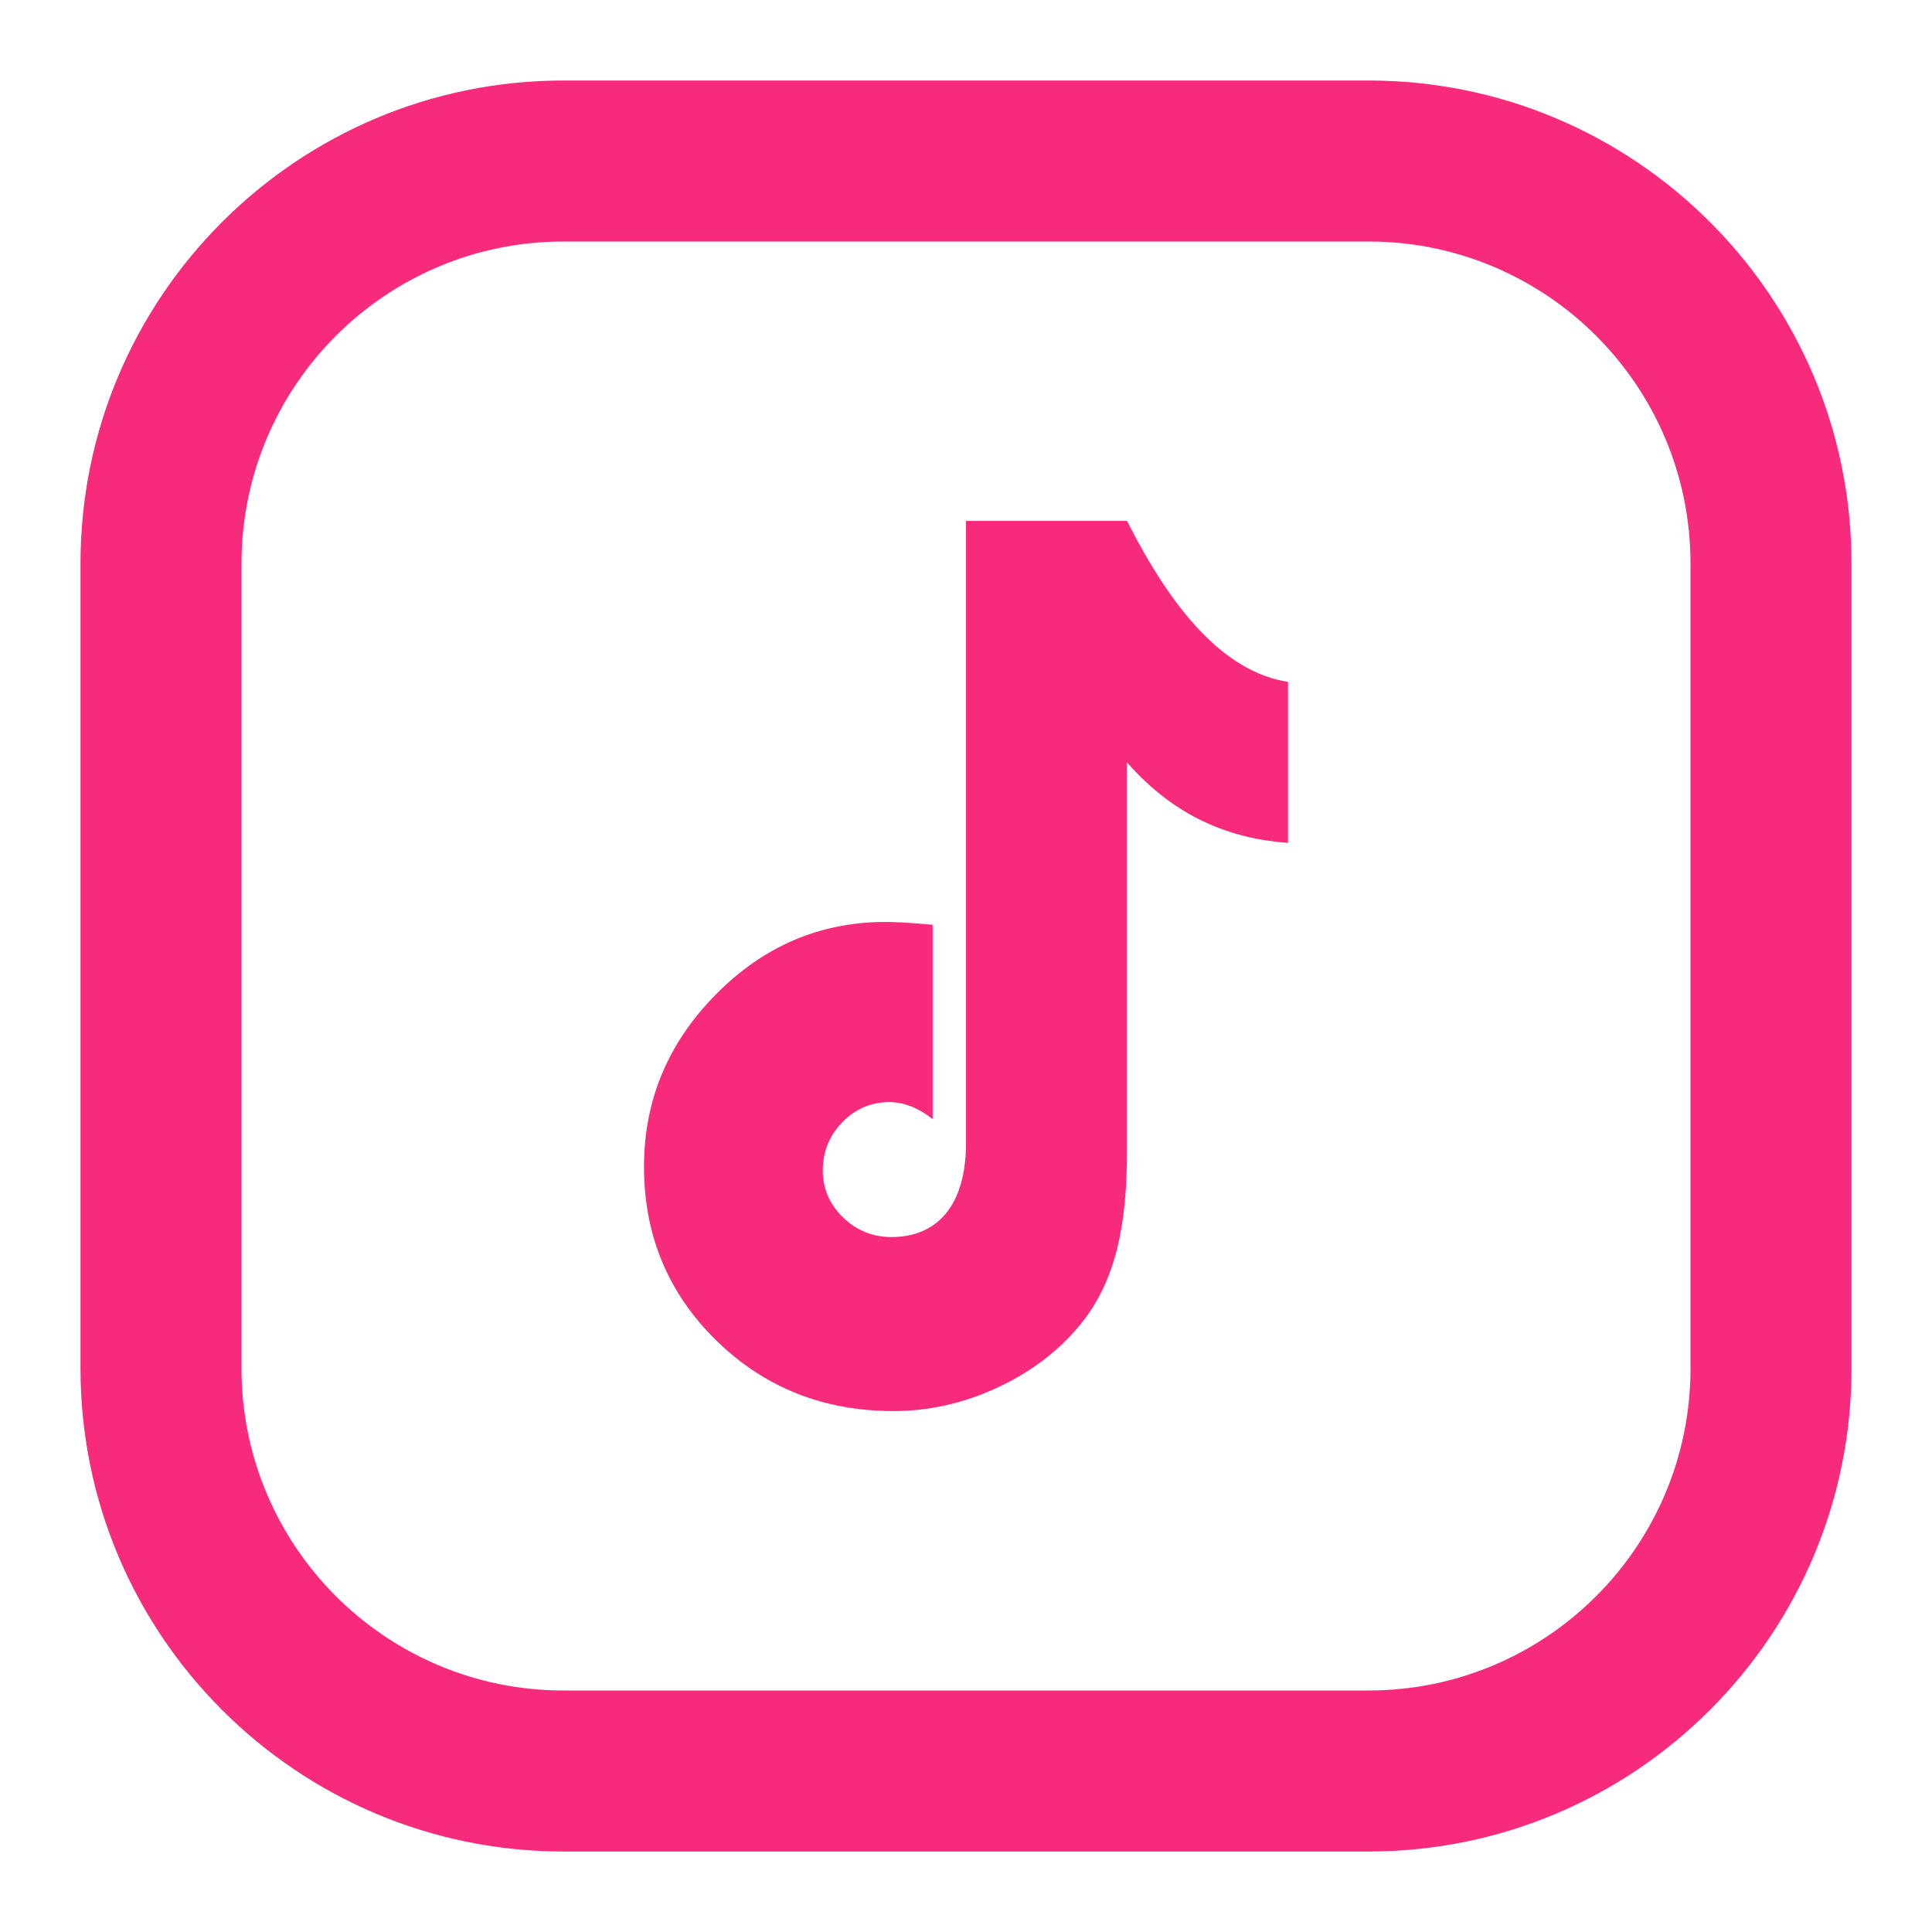 <?xml version="1.0" ?>
<!DOCTYPE svg PUBLIC '-//W3C//DTD SVG 1.1//EN' 'http://www.w3.org/Graphics/SVG/1.1/DTD/svg11.dtd'>
<svg height="100%" style="fill-rule:evenodd;clip-rule:evenodd;stroke-linejoin:round;stroke-miterlimit:2;" version="1.1" viewBox="0 0 24 24" width="100%" xml:space="preserve" xmlns="http://www.w3.org/2000/svg" xmlns:serif="http://www.serif.com/" xmlns:xlink="http://www.w3.org/1999/xlink">
    <path fill="#f72a7b" d="M23,7c-0,-3.311 -2.689,-6 -6,-6l-10,0c-3.311,0 -6,2.689 -6,6l0,10c0,3.311 2.689,6 6,6l10,-0c3.311,-0 6,-2.689 6,-6l-0,-10Zm-2,-0l-0,10c-0,2.208 -1.792,4 -4,4c0,0 -10,0 -10,0c-2.208,0 -4,-1.792 -4,-4c0,0 0,-10 0,-10c0,-2.208 1.792,-4 4,-4c-0,0 10,0 10,0c2.208,0 4,1.792 4,4Z"/>
    <path fill="#f72a7b" d="M12,6.471l2,0c0.567,1.124 1.214,1.877 2,2l-0,2c-0.723,-0.054 -1.403,-0.32 -2,-1l-0,4.812c-0,0.894 -0.123,1.623 -0.592,2.185c-0.269,0.324 -0.612,0.582 -1.028,0.774c-0.416,0.191 -0.843,0.287 -1.28,0.287c-0.871,-0 -1.606,-0.293 -2.204,-0.879c-0.597,-0.586 -0.896,-1.305 -0.896,-2.156c-0,-0.825 0.297,-1.537 0.891,-2.139c0.593,-0.602 1.297,-0.902 2.109,-0.902c0.129,-0 0.324,0.011 0.586,0.035l-0,2.414c-0.18,-0.141 -0.359,-0.211 -0.539,-0.211c-0.227,-0 -0.421,0.083 -0.583,0.249c-0.162,0.166 -0.243,0.366 -0.243,0.601c-0,0.226 0.084,0.42 0.252,0.583c0.168,0.162 0.369,0.243 0.603,0.243c0.563,-0 0.924,-0.389 0.924,-1.166l-0,-7.73Z" style="fill-rule:nonzero;"/>
</svg>
